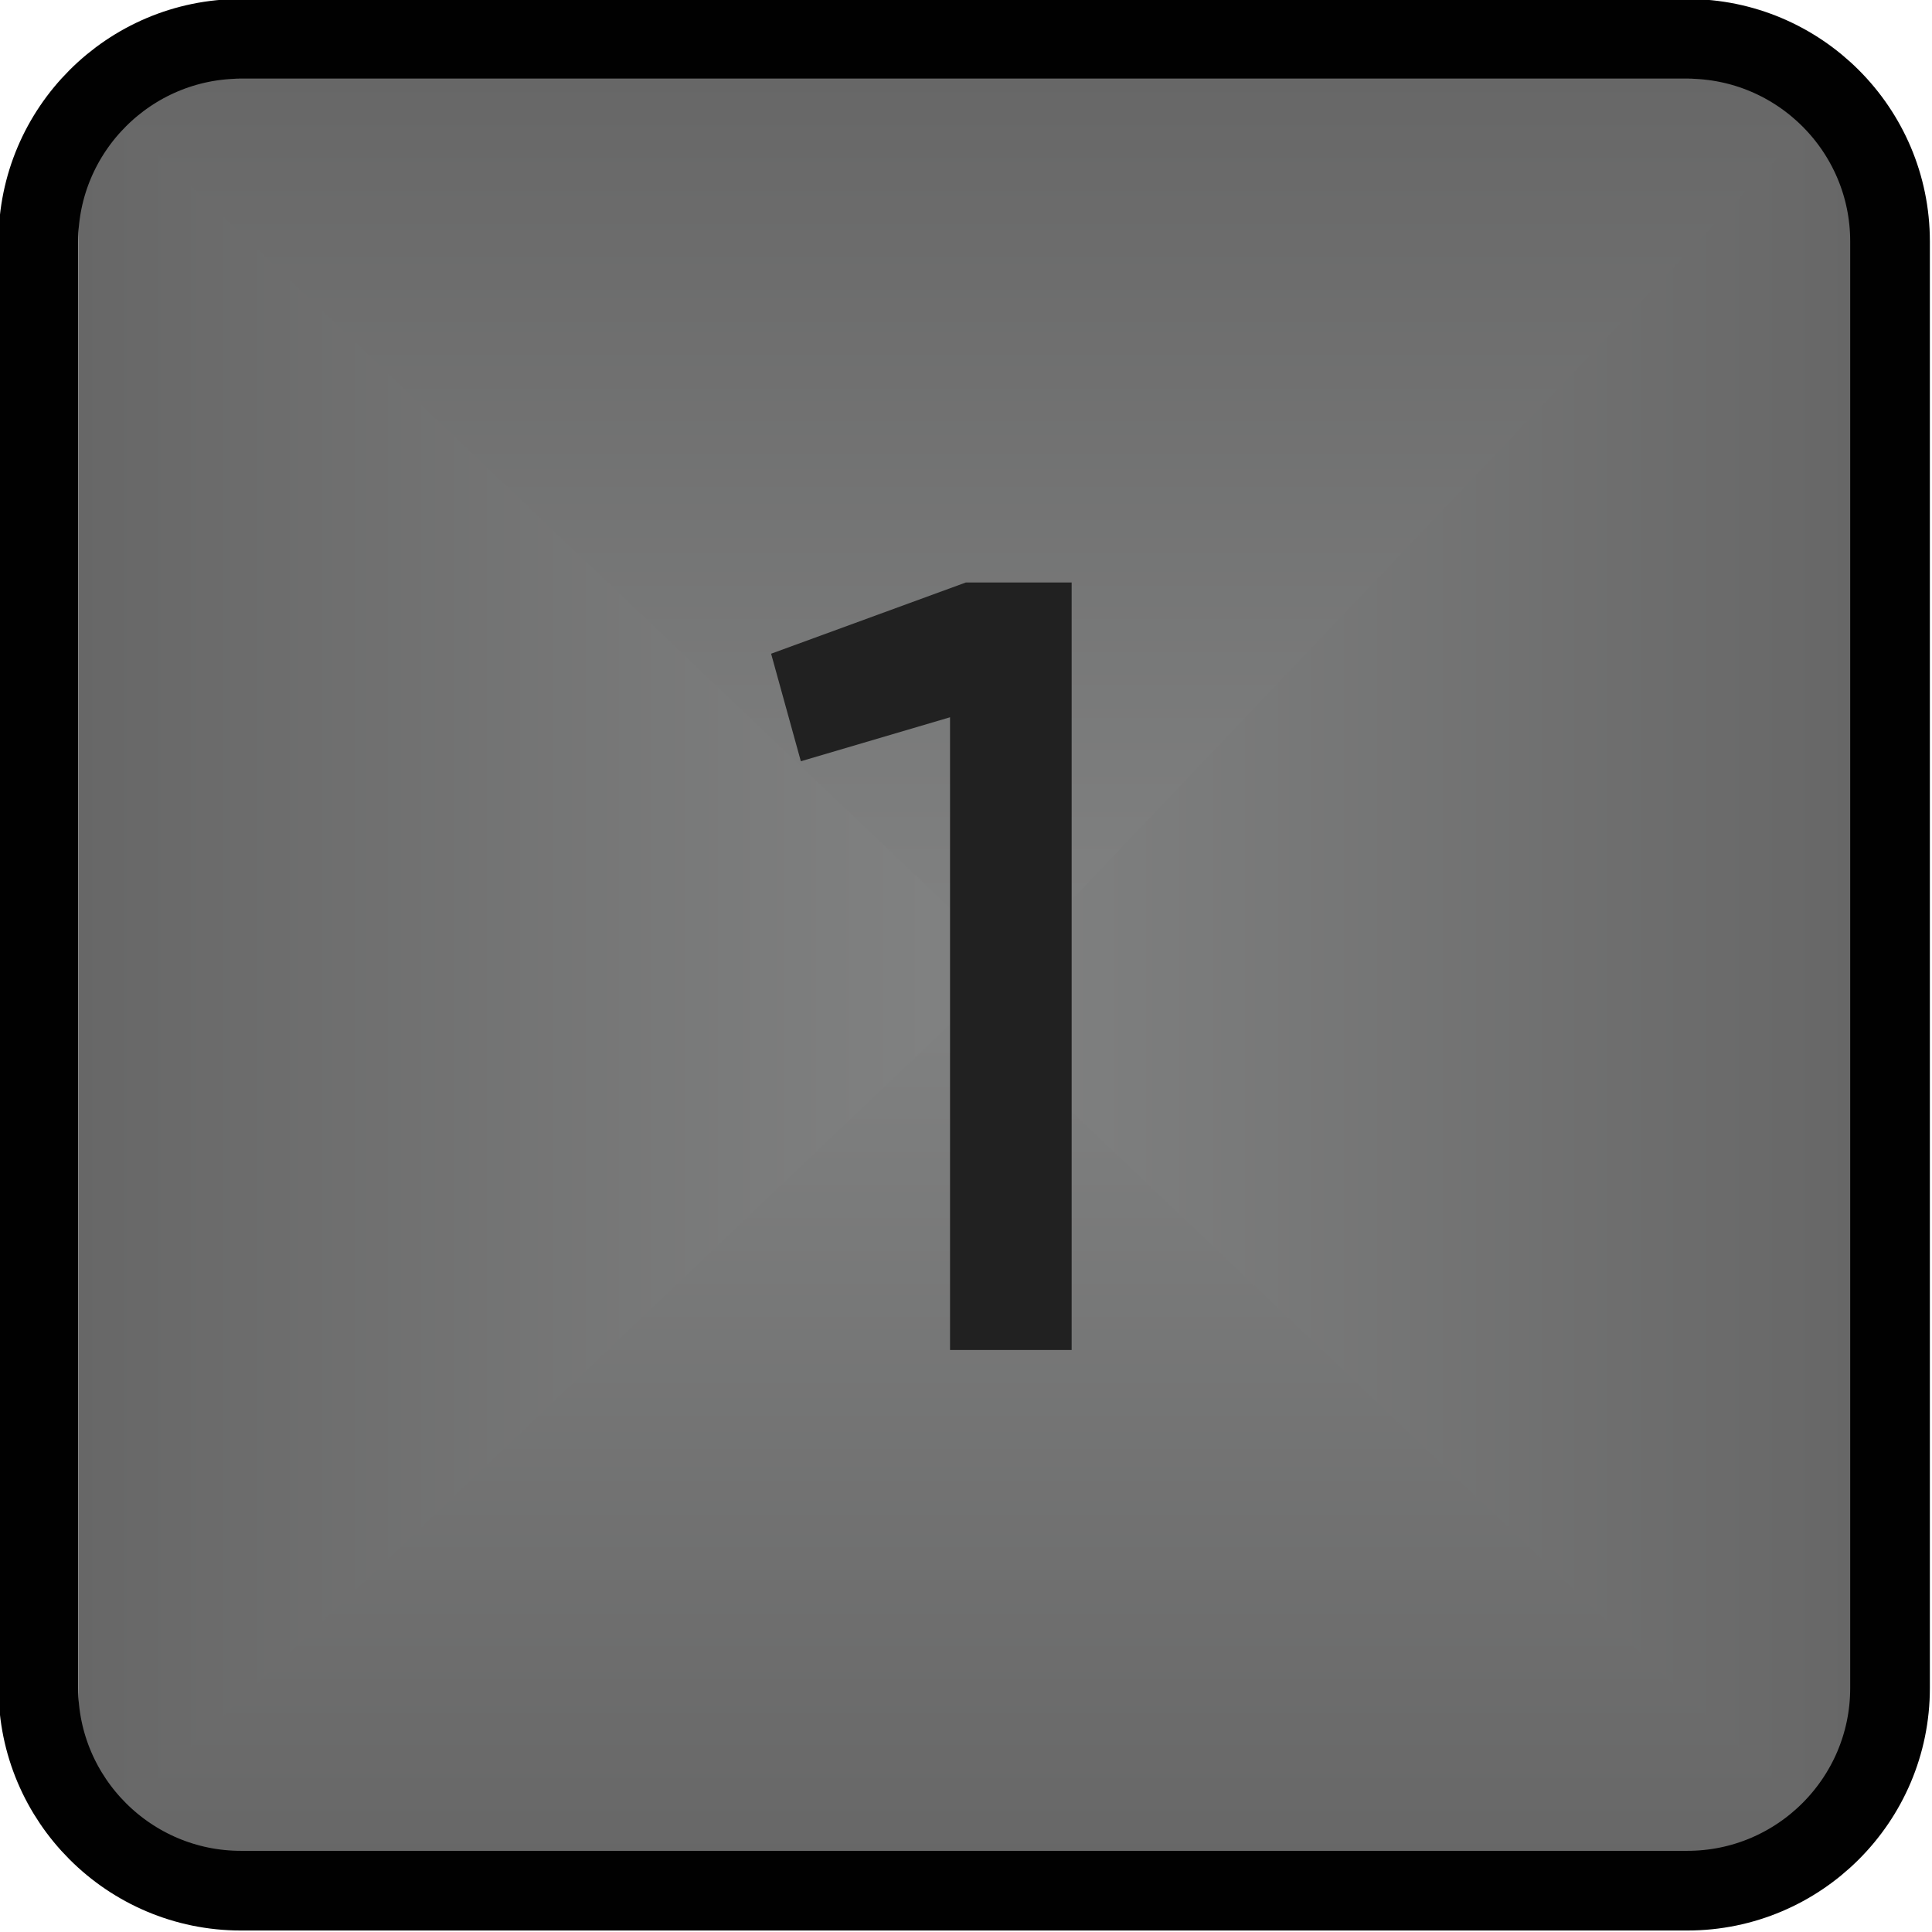 <?xml version="1.0" encoding="UTF-8" standalone="no"?>
<svg
   xmlns:dc="http://purl.org/dc/elements/1.1/"
   xmlns:cc="http://creativecommons.org/ns#"
   xmlns:rdf="http://www.w3.org/1999/02/22-rdf-syntax-ns#"
   xmlns:svg="http://www.w3.org/2000/svg"
   xmlns="http://www.w3.org/2000/svg"
   xmlns:sodipodi="http://sodipodi.sourceforge.net/DTD/sodipodi-0.dtd"
   xmlns:inkscape="http://www.inkscape.org/namespaces/inkscape"
   inkscape:version="1.0beta1 (32d4812, 2019-09-19)"
   sodipodi:docname="band1-off.svg"
   viewBox="0 0 16.452 16.452"
   height="4.353mm"
   width="4.353mm"
   xml:space="preserve"
   id="svg62"
   version="1.1">


  <defs
   id="defs66">
    <linearGradient
   id="linearGradient90"
   spreadMethod="pad"
   gradientTransform="matrix(0,-5.665,-12.84,0,6.17,6.165)"
   gradientUnits="userSpaceOnUse"
   y2="0"
   x2="1"
   y1="0"
   x1="0">
      <stop
   id="stop84"
   offset="0"
   style="stop-opacity:1;stop-color:#808181" />


      <stop
   id="stop86"
   offset="0.087"
   style="stop-opacity:1;stop-color:#808181" />


      <stop
   id="stop88"
   offset="1"
   style="stop-opacity:1;stop-color:#676767" />


    </linearGradient>


    <linearGradient
   id="linearGradient112"
   spreadMethod="pad"
   gradientTransform="matrix(5.665,0,0,-12.84,6.174,6.17)"
   gradientUnits="userSpaceOnUse"
   y2="0"
   x2="1"
   y1="0"
   x1="0">
      <stop
   id="stop106"
   offset="0"
   style="stop-opacity:1;stop-color:#808181" />


      <stop
   id="stop108"
   offset="0.087"
   style="stop-opacity:1;stop-color:#808181" />


      <stop
   id="stop110"
   offset="1"
   style="stop-opacity:1;stop-color:#676767" />


    </linearGradient>


    <linearGradient
   id="linearGradient134"
   spreadMethod="pad"
   gradientTransform="matrix(0,5.665,12.84,0,6.17,6.174)"
   gradientUnits="userSpaceOnUse"
   y2="0"
   x2="1"
   y1="0"
   x1="0">
      <stop
   id="stop128"
   offset="0"
   style="stop-opacity:1;stop-color:#808181" />


      <stop
   id="stop130"
   offset="0.087"
   style="stop-opacity:1;stop-color:#808181" />


      <stop
   id="stop132"
   offset="1"
   style="stop-opacity:1;stop-color:#676767" />


    </linearGradient>


    <linearGradient
   id="linearGradient156"
   spreadMethod="pad"
   gradientTransform="matrix(-5.665,0,0,12.84,6.165,6.17)"
   gradientUnits="userSpaceOnUse"
   y2="0"
   x2="1"
   y1="0"
   x1="0">
      <stop
   id="stop150"
   offset="0"
   style="stop-opacity:1;stop-color:#808181" />


      <stop
   id="stop152"
   offset="0.087"
   style="stop-opacity:1;stop-color:#808181" />


      <stop
   id="stop154"
   offset="1"
   style="stop-opacity:1;stop-color:#676767" />


    </linearGradient>


    <clipPath
   id="clipPath166"
   clipPathUnits="userSpaceOnUse">
      <path
   inkscape:connector-curvature="0"
   id="path164"
   d="M 0,12.339 H 12.339 V 0 H 0 Z" />


    </clipPath>


  
      
    
        
        
      
          
        </defs>


  <sodipodi:namedview
   inkscape:current-layer="g70"
   inkscape:window-maximized="0"
   inkscape:window-y="178"
   inkscape:window-x="1983"
   inkscape:cy="1.8689348"
   inkscape:cx="8.3044153"
   inkscape:zoom="22.4"
   units="mm"
   inkscape:document-units="mm"
   showgrid="false"
   id="namedview64"
   inkscape:window-height="907"
   inkscape:window-width="1600"
   inkscape:pageshadow="2"
   inkscape:pageopacity="0"
   guidetolerance="10"
   gridtolerance="10"
   objecttolerance="10"
   borderopacity="1"
   inkscape:document-rotation="0"
   bordercolor="#666666"
   pagecolor="#ffffff" />


  <g
   transform="matrix(1.333,0,0,-1.333,0,16.452)"
   inkscape:label="band1-off"
   inkscape:groupmode="layer"
   id="g70">
    <g
   transform="matrix(1,0,0,1.051,0,-0.049)"
   id="g72">
      <g
   id="g74">
        <g
   id="g80">
          <g
   id="g82">
            <path
   inkscape:connector-curvature="0"
   id="path92"
   style="fill:url(#linearGradient90);stroke:none"
   d="M 6.161,6.161 0.508,0.508 C 0.504,0.504 0.506,0.5 0.512,0.5 v 0 h 11.315 c 0.007,0 0.008,0.004 0.004,0.008 v 0 L 6.178,6.161 C 6.175,6.164 6.172,6.165 6.169,6.165 v 0 C 6.167,6.165 6.164,6.164 6.161,6.161" />


          </g>


        </g>


      </g>


    </g>


    <g
   transform="matrix(1.051,0,0,1,-0.615,0)"
   id="g94">
      <g
   id="g96">
        <g
   id="g102">
          <g
   id="g104">
            <path
   inkscape:connector-curvature="0"
   id="path114"
   style="fill:url(#linearGradient112);stroke:none"
   d="M 11.831,11.831 6.178,6.178 C 6.173,6.173 6.173,6.166 6.178,6.161 v 0 l 5.653,-5.653 c 0.004,-0.004 0.008,-0.003 0.008,0.004 v 0 11.316 c 0,0.003 -0.002,0.005 -0.003,0.005 v 0 c -0.002,0 -0.003,-10e-4 -0.005,-0.002" />


          </g>


        </g>


      </g>


    </g>


    <g
   transform="matrix(1,0,0,1.051,0,-0.602)"
   id="g116">
      <g
   id="g118">
        <g
   id="g124">
          <g
   id="g126">
            <path
   inkscape:connector-curvature="0"
   id="path136"
   style="fill:url(#linearGradient134);stroke:none"
   d="m 0.512,11.839 c -0.006,0 -0.008,-0.004 -0.004,-0.008 v 0 L 6.161,6.178 c 0.005,-0.005 0.012,-0.005 0.017,0 v 0 l 5.653,5.653 c 0.004,0.004 0.003,0.008 -0.004,0.008 v 0 z" />


          </g>


        </g>


      </g>


    </g>


    <g
   transform="matrix(1.051,0,0,1,-0.025,0)"
   id="g138">
      <g
   id="g140">
        <g
   id="g146">
          <g
   id="g148">
            <path
   inkscape:connector-curvature="0"
   id="path158"
   style="fill:url(#linearGradient156);stroke:none"
   d="M 0.5,11.828 V 0.512 C 0.5,0.505 0.504,0.504 0.508,0.508 v 0 l 5.653,5.653 c 0.005,0.005 0.005,0.012 0,0.017 v 0 l -5.653,5.653 c -0.001,0.001 -0.003,0.002 -0.004,0.002 v 0 C 0.502,11.833 0.5,11.831 0.5,11.828" />


          </g>


        </g>


      </g>


    </g>


    <g
   style="opacity:1;stop-opacity:1"
   transform="translate(6.17,8.621)"
   id="g172">
          <path
   inkscape:connector-curvature="0"
   id="path174"
   style="fill:#212121;fill-opacity:1;fill-rule:nonzero;stroke:none"
   d="m 0,0 h 0.676 v -4.903 h -0.777 v 4.042 l -0.953,-0.281 -0.19,0.687 z" />


        </g>


  <path
   inkscape:connector-curvature="0"
   id="path170-3"
   style="opacity:1;fill:#010101;fill-opacity:0;fill-rule:nonzero;stroke:#010101;stroke-width:0.509;stroke-miterlimit:4;stroke-dasharray:none;stroke-opacity:1;stop-opacity:1"
   d="M 10.779,12.094 H 1.539 c -0.713,0 -1.294,-0.58 -1.294,-1.294 V 1.558 c 0,-0.714 0.581,-1.294 1.294,-1.294 h 9.24 c 0.714,0 1.295,0.58 1.295,1.294 v 9.242 c 0,0.714 -0.581,1.294 -1.295,1.294"
   sodipodi:nodetypes="csssssssc" />

</g>


</svg>

